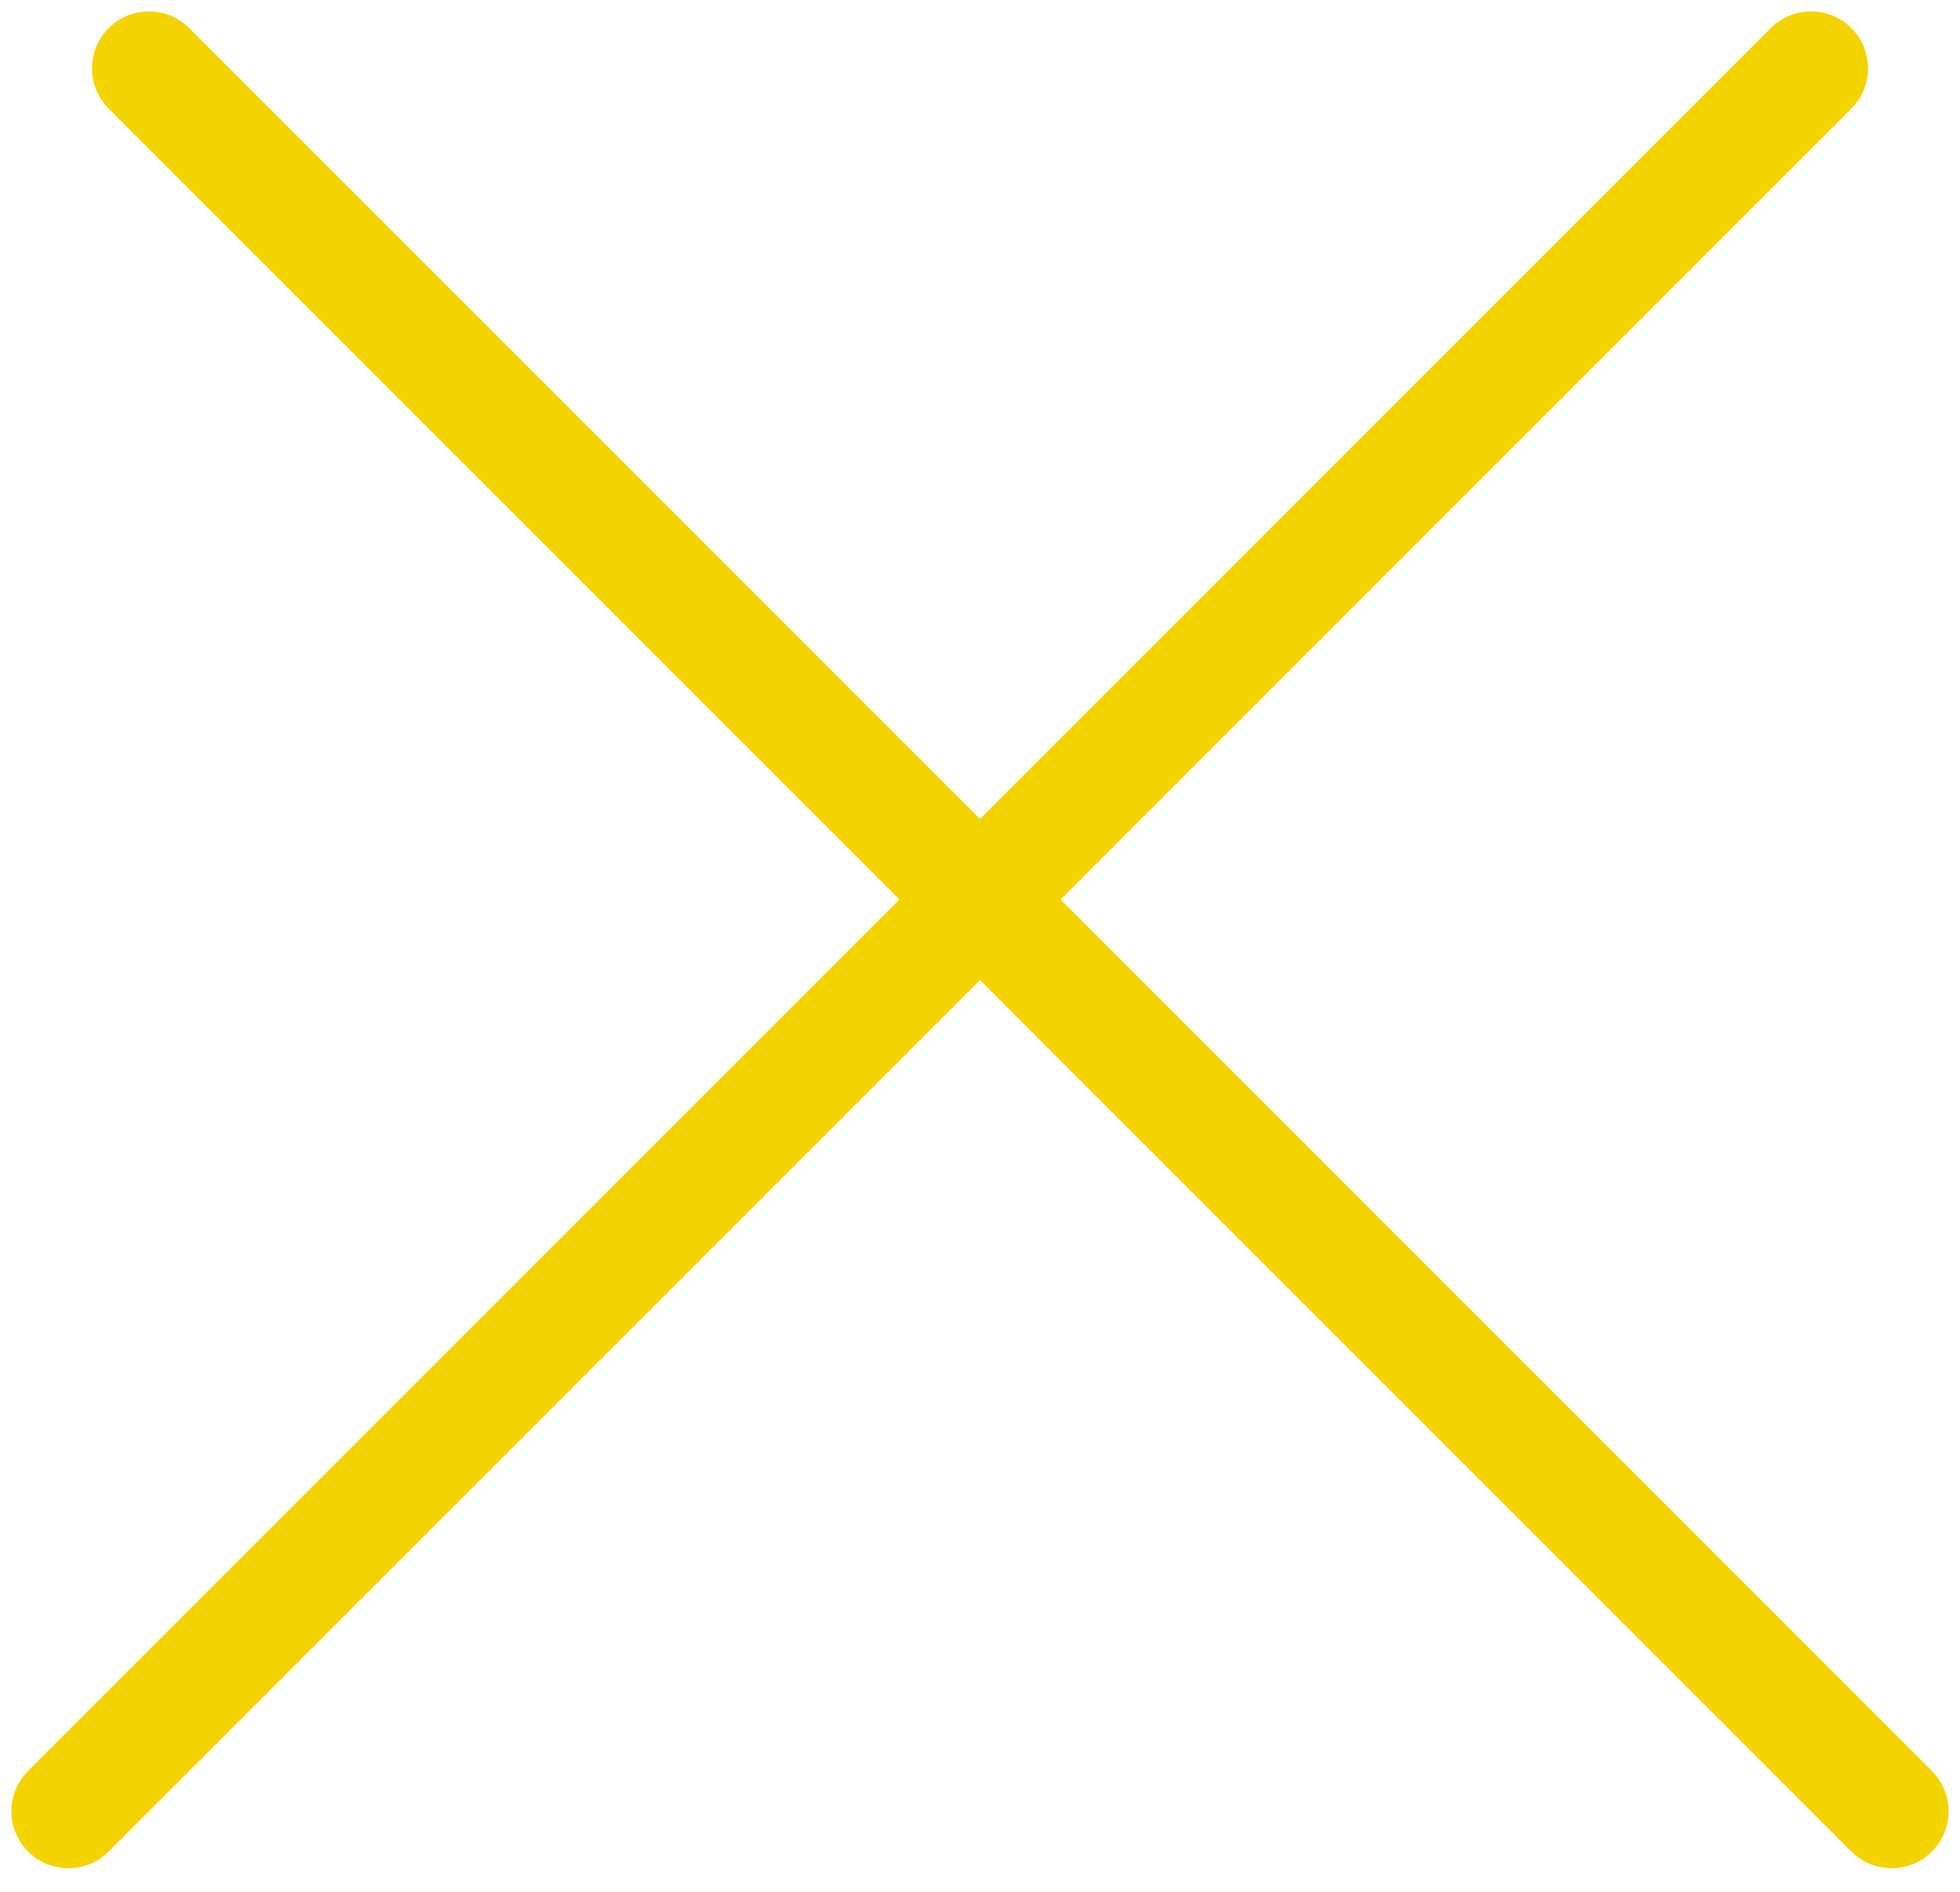 <svg width="86" height="83" viewBox="0 0 86 83" fill="none" xmlns="http://www.w3.org/2000/svg">
<line x1="6.536" y1="3" x2="83" y2="79.465" stroke="#F4D400" stroke-width="5" stroke-linecap="round"/>
<line x1="3" y1="79.465" x2="79.465" y2="3" stroke="#F4D400" stroke-width="5" stroke-linecap="round"/>
</svg>

